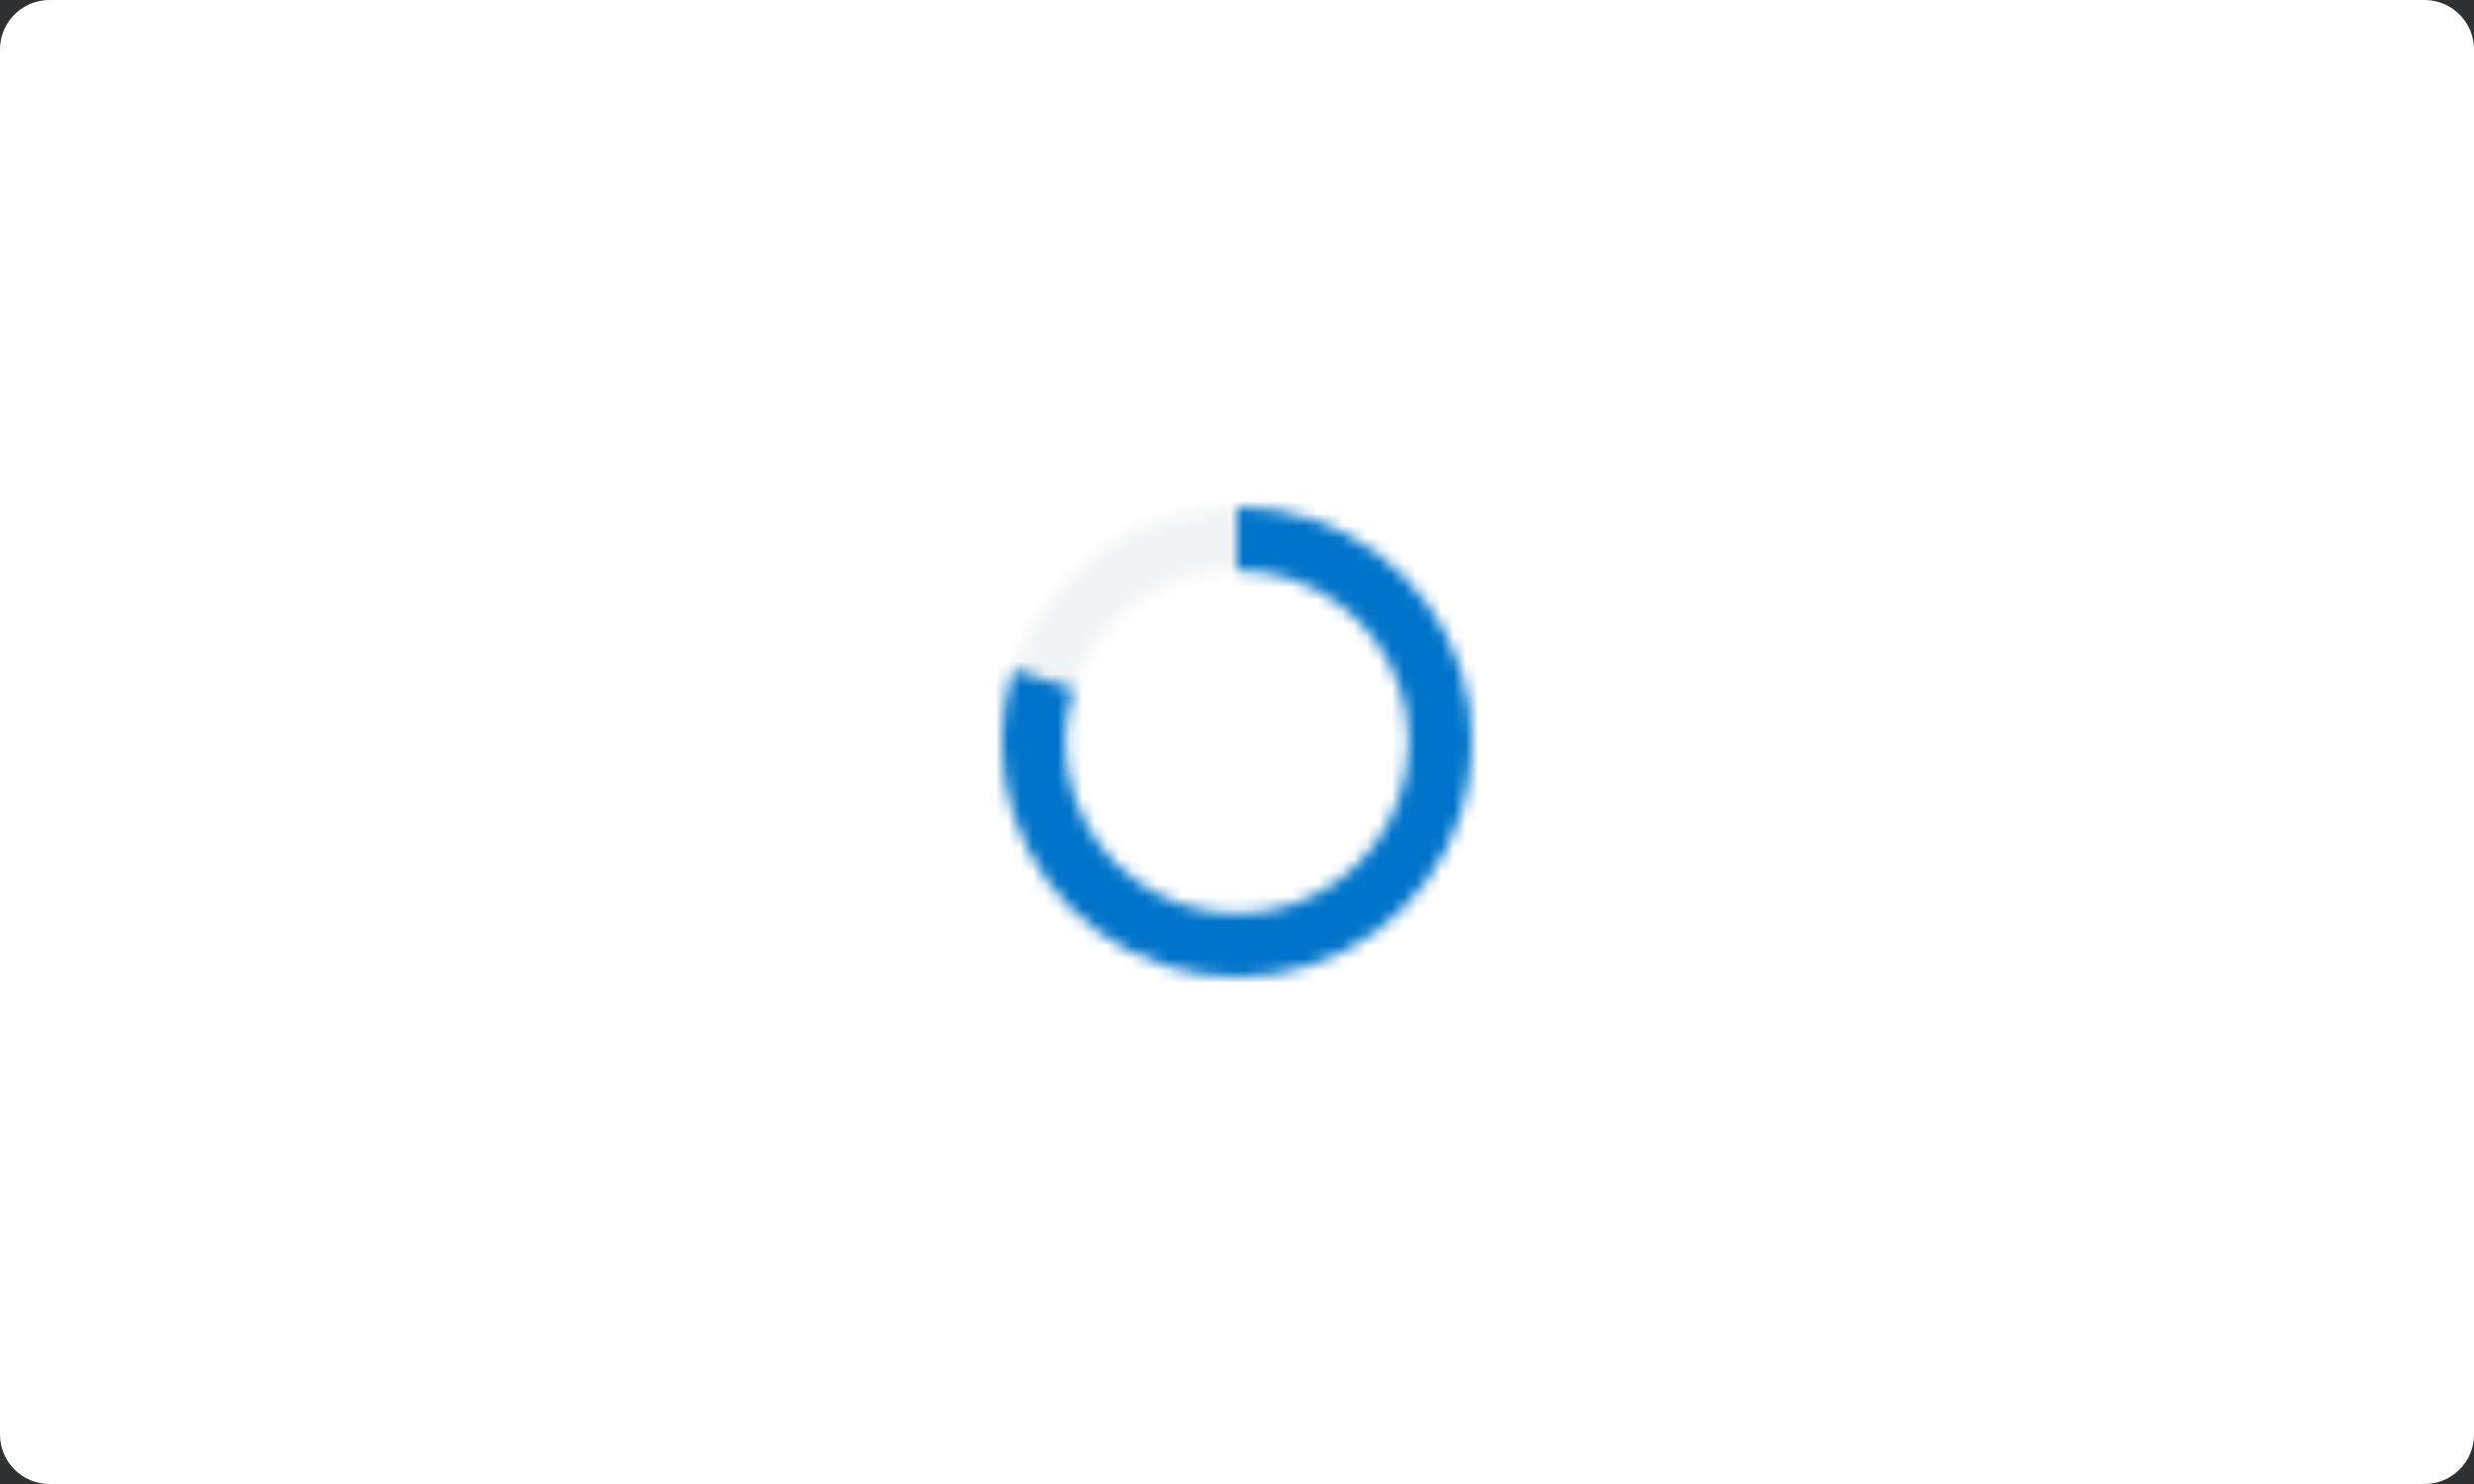 <svg
  width="200"
  height="120"
  viewBox="0 0 200 120"
  fill="none"
  xmlns="http://www.w3.org/2000/svg"
>
  <rect x="0" y="0" width="200" height="120" fill="#333333" stroke="none"/>
  <rect width="200" height="120" fill="#002033" fill-opacity="0.08" />
  <path
    d="M0 4C0 1.791 1.791 0 4 0H196C198.209 0 200 1.791 200 4V116C200 118.209 198.209 120 196 120H4C1.791 120 0 118.209 0 116V4Z"
    fill="white"
  />
  <mask id="path-2-inside-1_1885_15895" fill="white">
    <path
      d="M100 41C104.012 41 107.922 42.27 111.168 44.629C114.414 46.987 116.83 50.313 118.07 54.129C119.31 57.945 119.31 62.055 118.07 65.871C116.83 69.687 114.414 73.013 111.168 75.371C107.922 77.73 104.012 79 100 79C95.988 79 92.078 77.73 88.832 75.371C85.586 73.013 83.17 69.687 81.93 65.871C80.69 62.055 80.69 57.945 81.93 54.129L86.792 55.708C85.886 58.498 85.886 61.502 86.792 64.292C87.698 67.081 89.464 69.512 91.837 71.236C94.21 72.959 97.067 73.888 100 73.888C102.933 73.888 105.79 72.959 108.163 71.236C110.536 69.512 112.302 67.081 113.208 64.292C114.114 61.502 114.114 58.498 113.208 55.708C112.302 52.919 110.536 50.488 108.163 48.764C105.79 47.041 102.933 46.112 100 46.112V41Z"
    />
  </mask>
  <path
    d="M100 41C104.012 41 107.922 42.27 111.168 44.629C114.414 46.987 116.83 50.313 118.07 54.129C119.31 57.945 119.31 62.055 118.07 65.871C116.83 69.687 114.414 73.013 111.168 75.371C107.922 77.73 104.012 79 100 79C95.988 79 92.078 77.73 88.832 75.371C85.586 73.013 83.17 69.687 81.93 65.871C80.69 62.055 80.69 57.945 81.93 54.129L86.792 55.708C85.886 58.498 85.886 61.502 86.792 64.292C87.698 67.081 89.464 69.512 91.837 71.236C94.21 72.959 97.067 73.888 100 73.888C102.933 73.888 105.79 72.959 108.163 71.236C110.536 69.512 112.302 67.081 113.208 64.292C114.114 61.502 114.114 58.498 113.208 55.708C112.302 52.919 110.536 50.488 108.163 48.764C105.79 47.041 102.933 46.112 100 46.112V41Z"
    stroke="#0078D2"
    stroke-width="8"
    mask="url(#path-2-inside-1_1885_15895)"
  />
  <mask id="path-3-inside-2_1885_15895" fill="white">
    <path
      d="M119 60C119 70.493 110.493 79 100 79C89.507 79 81 70.493 81 60C81 49.507 89.507 41 100 41C110.493 41 119 49.507 119 60ZM86.112 60C86.112 67.67 92.33 73.888 100 73.888C107.67 73.888 113.888 67.67 113.888 60C113.888 52.33 107.67 46.112 100 46.112C92.33 46.112 86.112 52.33 86.112 60Z"
    />
  </mask>
  <path
    d="M119 60C119 70.493 110.493 79 100 79C89.507 79 81 70.493 81 60C81 49.507 89.507 41 100 41C110.493 41 119 49.507 119 60ZM86.112 60C86.112 67.67 92.33 73.888 100 73.888C107.67 73.888 113.888 67.67 113.888 60C113.888 52.33 107.67 46.112 100 46.112C92.33 46.112 86.112 52.33 86.112 60Z"
    stroke="#002033"
    stroke-opacity="0.05"
    stroke-width="8"
    mask="url(#path-3-inside-2_1885_15895)"
  />
</svg>
